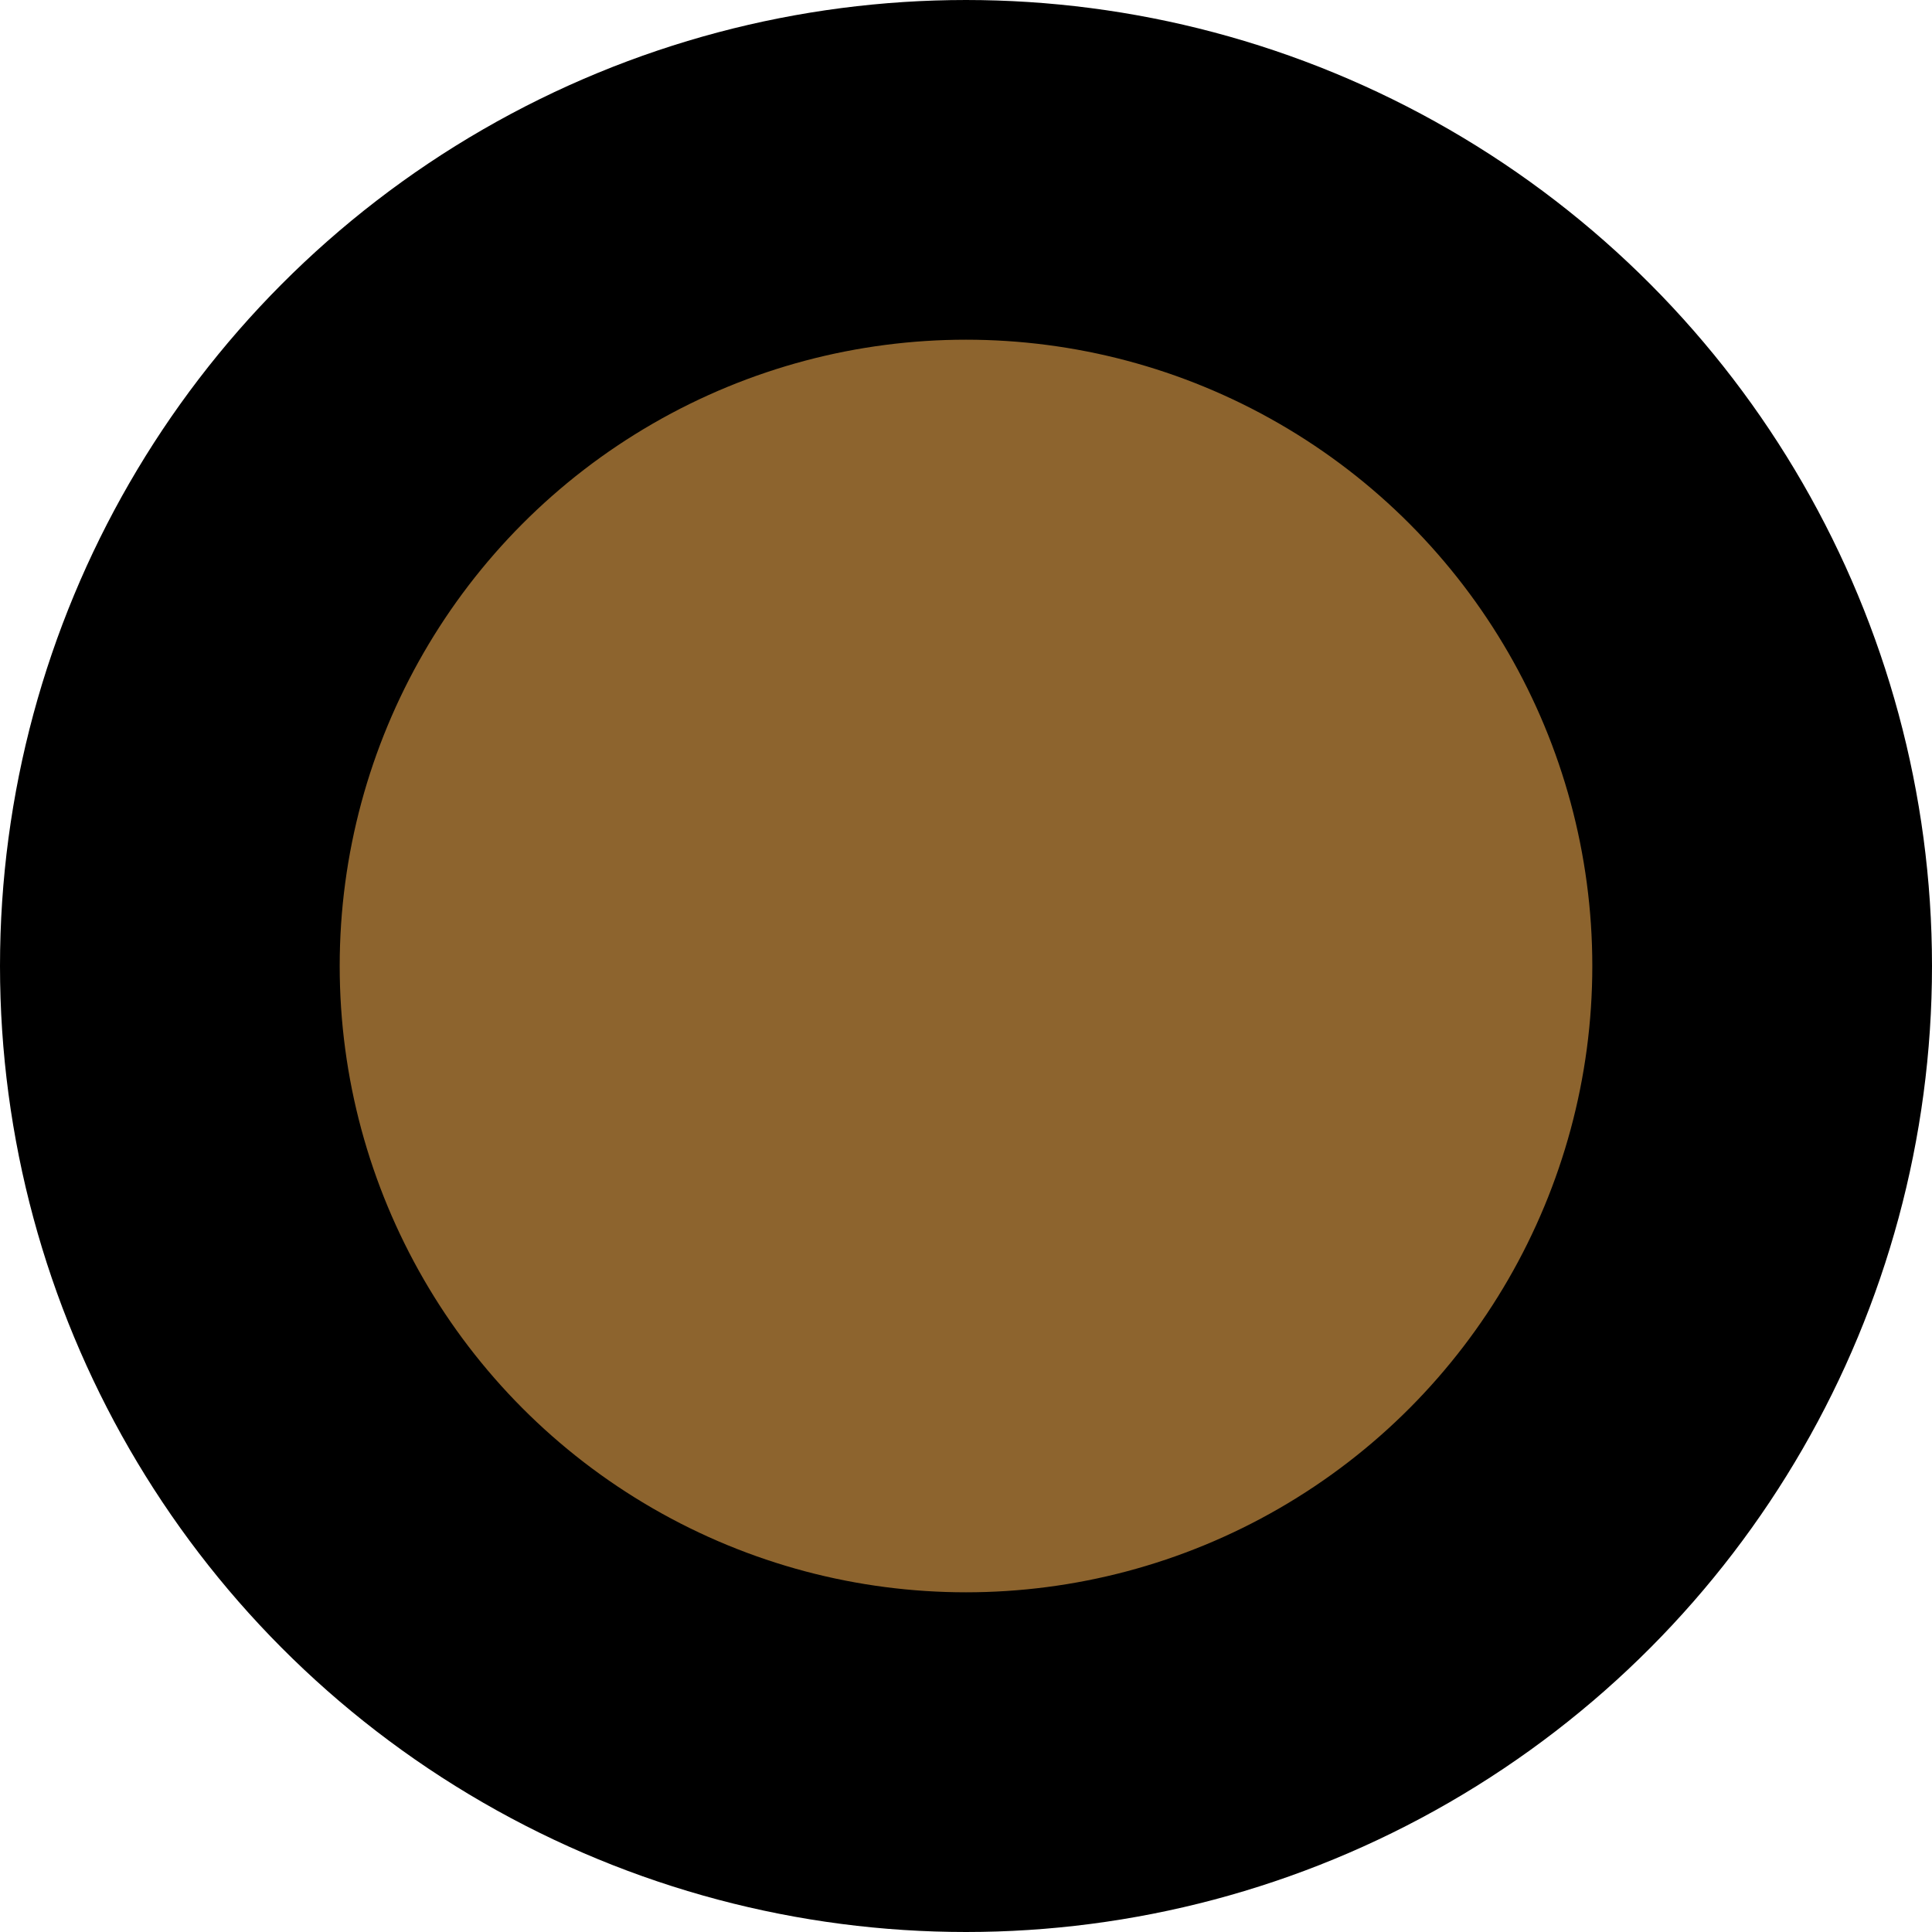 <?xml version="1.0" encoding="UTF-8"?>

<svg xmlns="http://www.w3.org/2000/svg" version="1.2" baseProfile="tiny" xml:space="preserve" style="shape-rendering:geometricPrecision; fill-rule:evenodd;" width="3.64mm" height="3.64mm" viewBox="-1.82 -1.82 3.64 3.64">
  <title>SILBUI11</title>
  <desc>conspicuous silo</desc>
  <rect style="stroke:black;stroke-width:0.32;display:none;" fill="none" x="-1.5" y="-1.5" height="3" width="3"/>
  <rect style="stroke:blue;stroke-width:0.32;display:none;" fill="none" x="-1.5" y="-1.5" height="3" width="3"/>
  <circle style="fill:#8D642E;" cx="0" cy="0" r="1.5"/>
  <circle style="fill:none;stroke:#000000;" stroke-width="0.64"  cx="0" cy="0" r="1.5"/>
  <circle style="stroke:red;stroke-width:0.64;display:none;" fill="none" cx="0" cy="0" r="1"/>
</svg>
